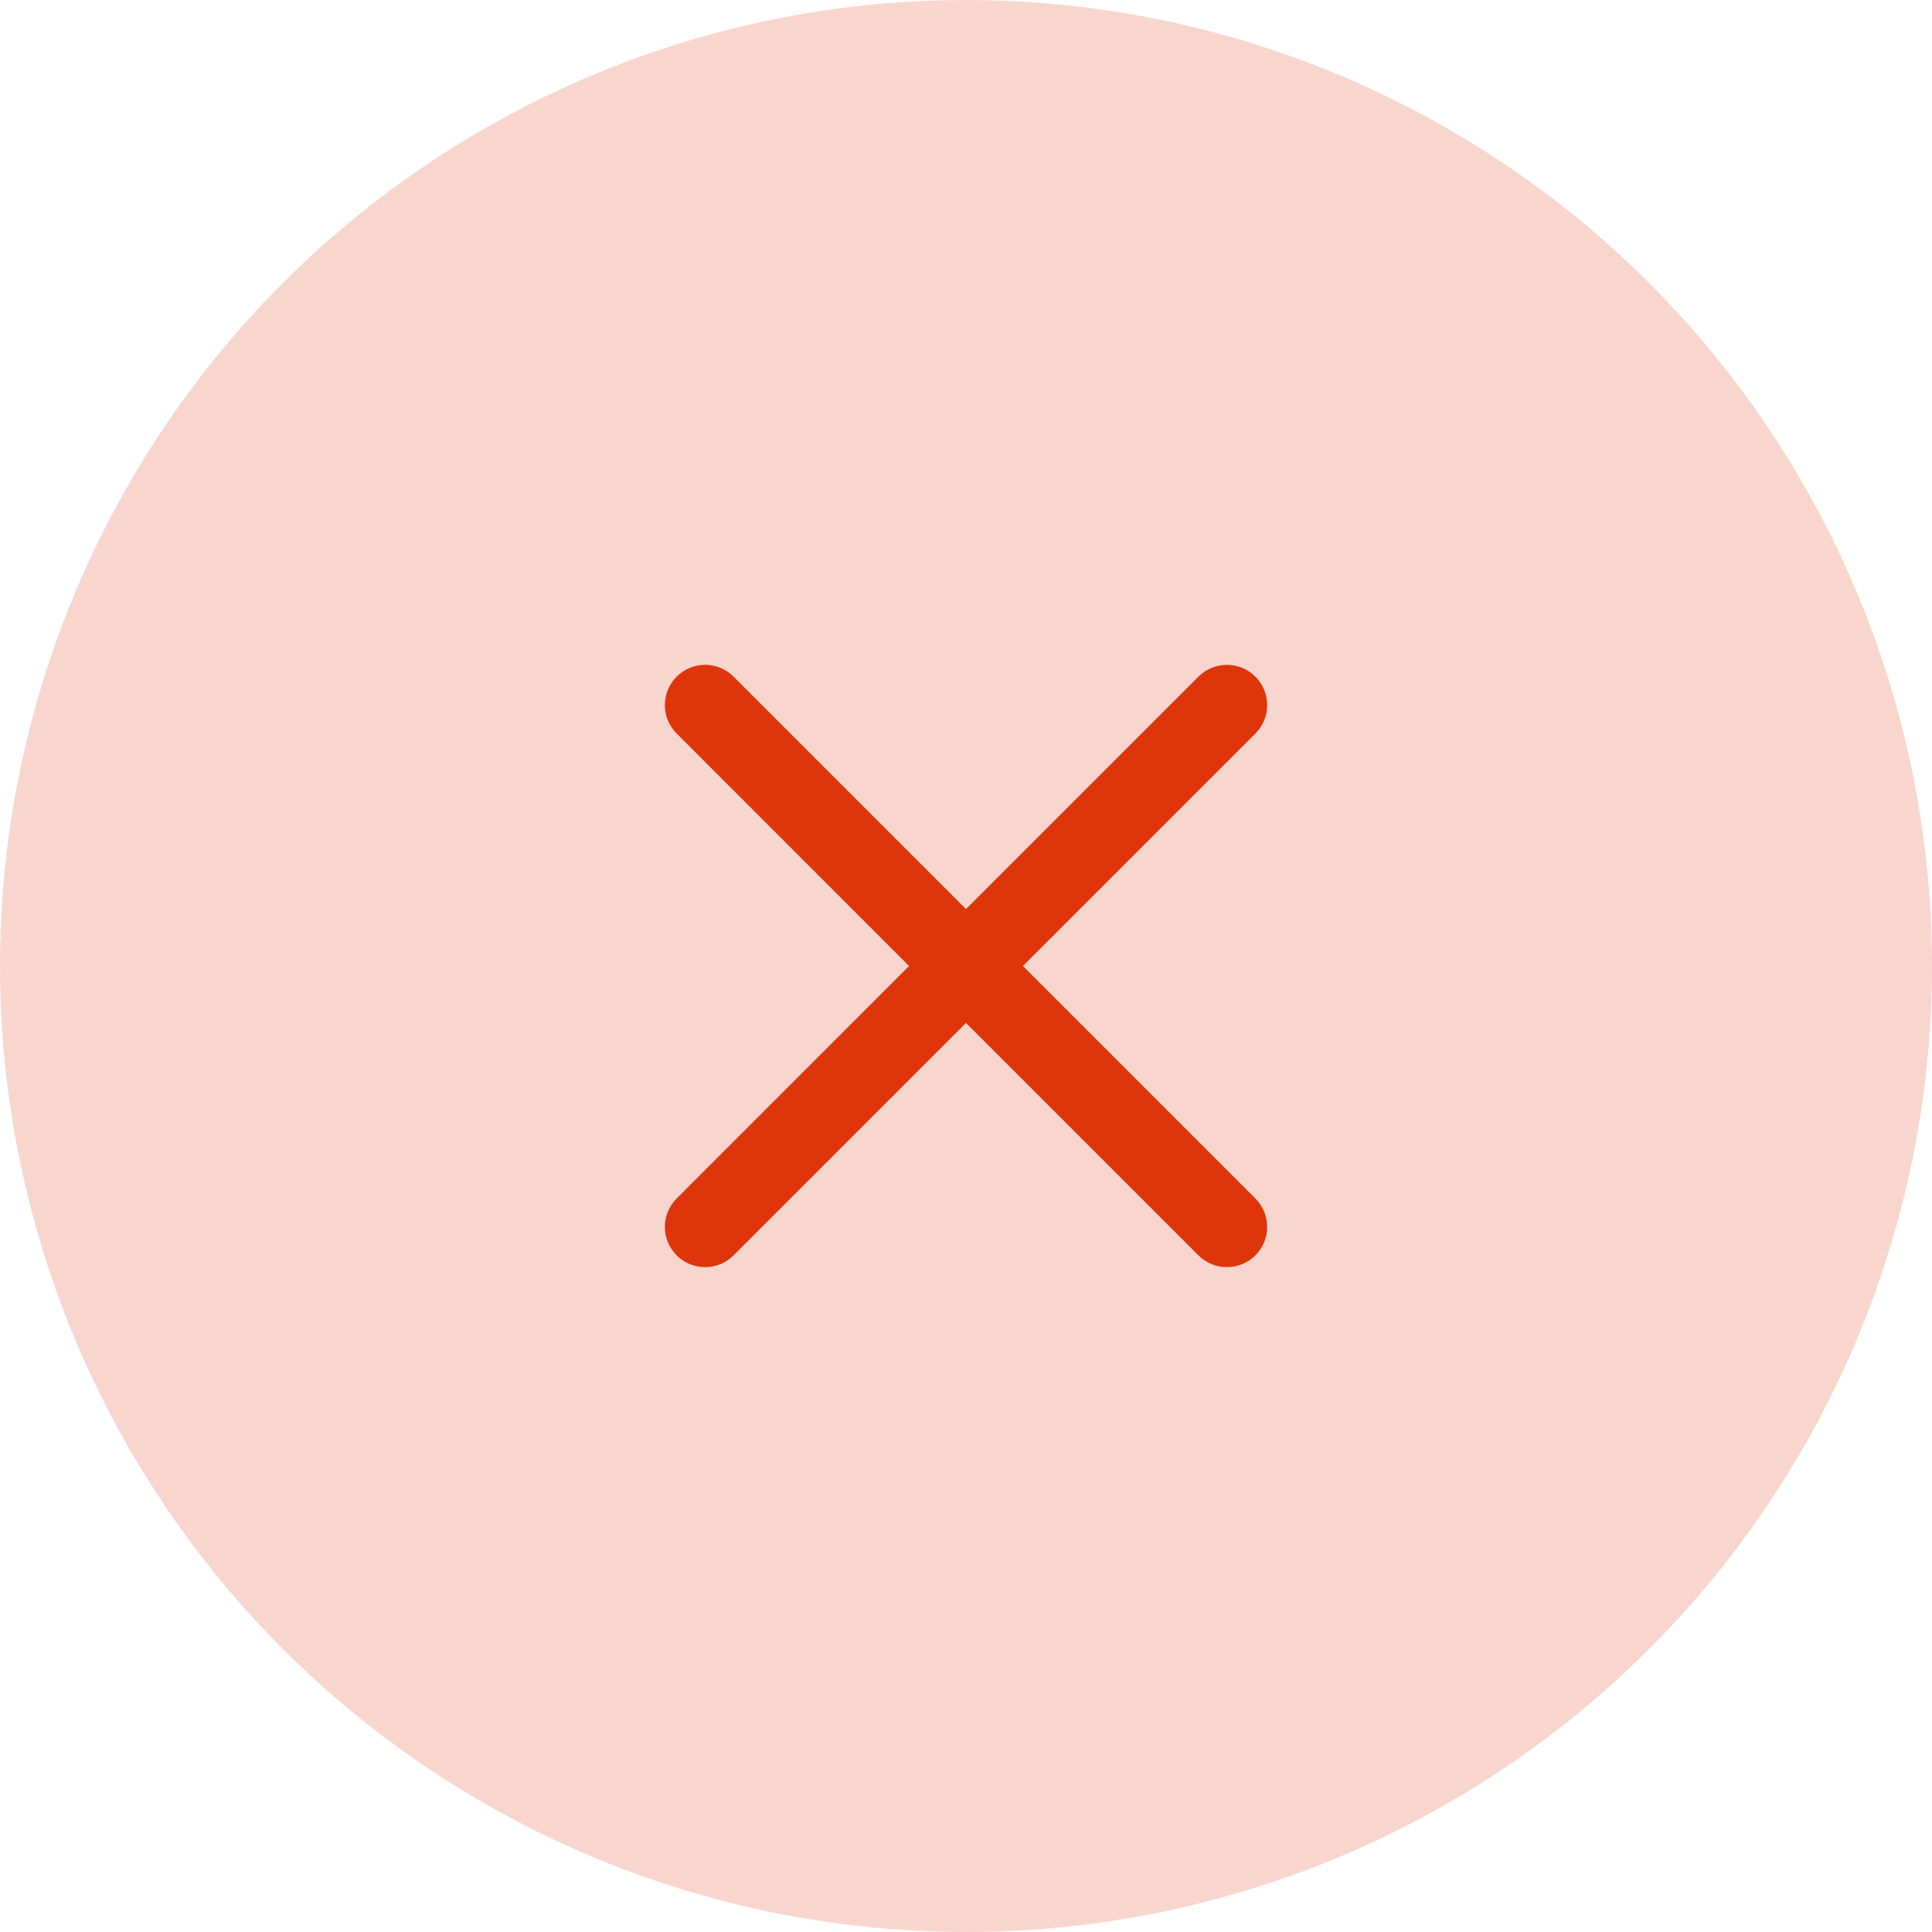 <svg width="32" height="32" viewBox="0 0 32 32" fill="none" xmlns="http://www.w3.org/2000/svg">
<circle opacity="0.2" cx="16" cy="16" r="16" fill="#DE350B"/>
<path fill-rule="evenodd" clip-rule="evenodd" d="M12.15 11.207C11.89 10.947 11.468 10.947 11.208 11.207C10.947 11.468 10.947 11.89 11.208 12.15L15.057 16L11.208 19.85C10.947 20.11 10.947 20.532 11.208 20.793C11.468 21.053 11.89 21.053 12.15 20.793L16 16.943L19.85 20.793C20.11 21.053 20.532 21.053 20.793 20.793C21.053 20.532 21.053 20.11 20.793 19.85L16.943 16L20.793 12.15C21.053 11.89 21.053 11.468 20.793 11.207C20.532 10.947 20.11 10.947 19.85 11.207L16 15.057L12.15 11.207Z" fill="#DE350B"/>
</svg>
